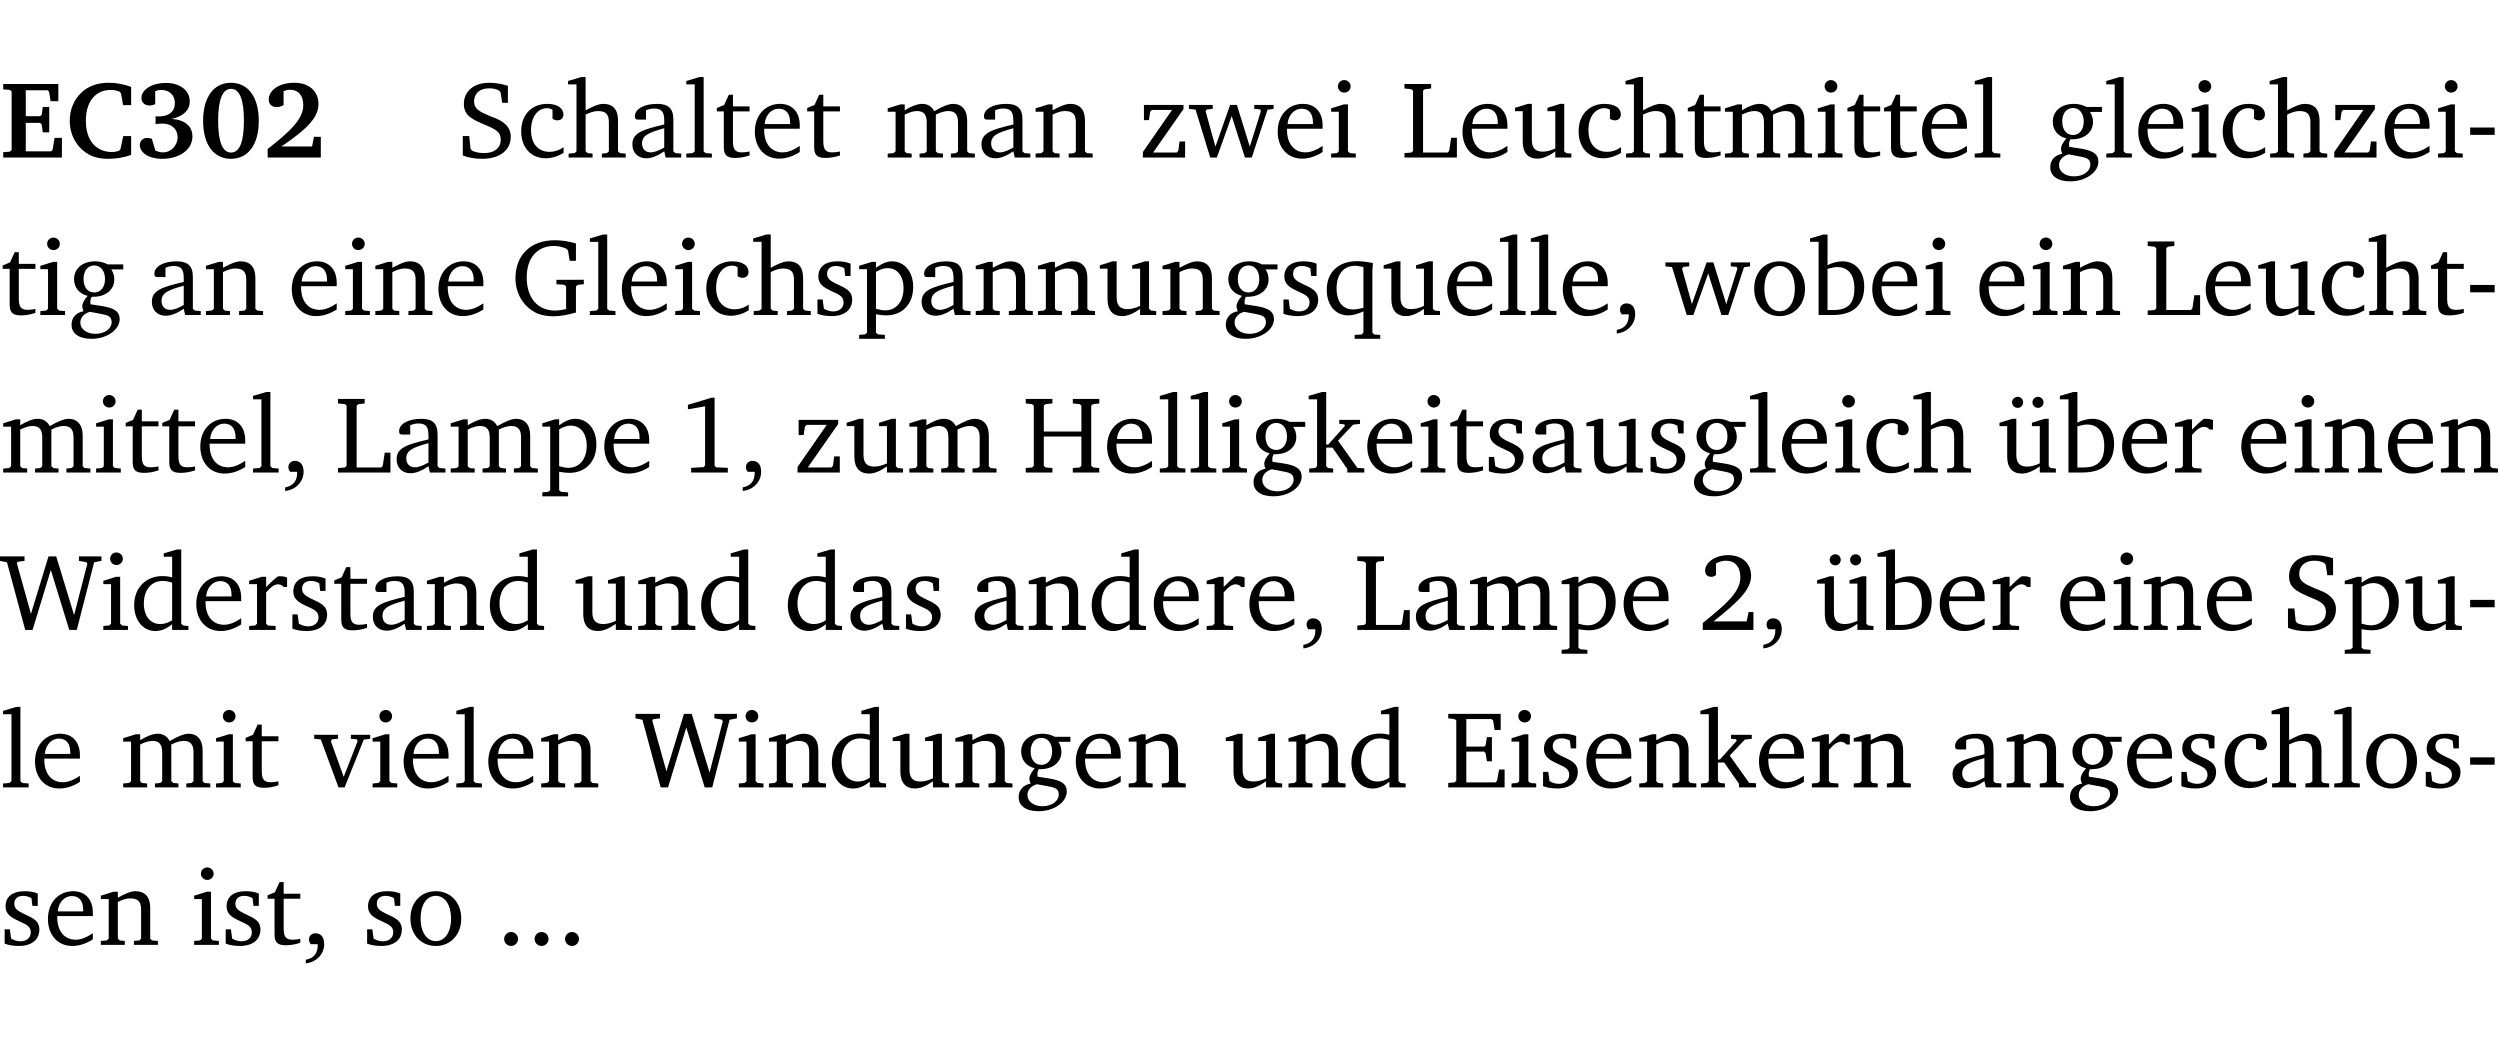 <?xml version="1.0" encoding="UTF-8" standalone="no"?>
<svg
   width="218.275pt"
   height="90.576pt"
   viewBox="0 0 218.275 90.576"
   version="1.2"
   id="svg680"
   sodipodi:docname="e7d0b1497a09.pdf"
   xmlns:inkscape="http://www.inkscape.org/namespaces/inkscape"
   xmlns:sodipodi="http://sodipodi.sourceforge.net/DTD/sodipodi-0.dtd"
   xmlns:xlink="http://www.w3.org/1999/xlink"
   xmlns="http://www.w3.org/2000/svg"
   xmlns:svg="http://www.w3.org/2000/svg">
  <sodipodi:namedview
     id="namedview682"
     pagecolor="#ffffff"
     bordercolor="#000000"
     borderopacity="0.25"
     inkscape:showpageshadow="2"
     inkscape:pageopacity="0.0"
     inkscape:pagecheckerboard="0"
     inkscape:deskcolor="#d1d1d1"
     inkscape:document-units="pt" />
  <defs
     id="defs127">
    <g
       id="g125">
      <symbol
         overflow="visible"
         id="glyph0-0">
        <path
           style="stroke:none"
           d=""
           id="path2" />
      </symbol>
      <symbol
         overflow="visible"
         id="glyph0-1">
        <path
           style="stroke:none"
           d="m 0.281,0 h 5.125 V -1.719 H 4.766 l -0.172,1.016 -0.125,0.156 H 2.25 V -3.031 H 3.5 l 0.141,0.141 0.094,0.688 h 0.562 v -2.219 h -0.562 l -0.094,0.688 L 3.5,-3.609 H 2.25 V -5.875 h 1.906 l 0.125,0.125 0.141,0.828 H 5.094 v -1.5 h -4.812 v 0.469 l 0.578,0.047 0.156,0.141 v 5.094 l -0.156,0.156 -0.578,0.047 z m 0,0"
           id="path5" />
      </symbol>
      <symbol
         overflow="visible"
         id="glyph0-2">
        <path
           style="stroke:none"
           d="M 5.75,-0.234 V -1.875 H 5.062 l -0.25,1.156 -0.141,0.141 c -0.219,0.062 -0.422,0.094 -0.578,0.094 -1.422,0 -2.297,-1.016 -2.297,-2.734 0,-1.688 0.859,-2.688 2.172,-2.688 0.25,0 0.5,0.047 0.75,0.141 l 0.141,0.156 0.188,1.031 H 5.75 v -1.594 C 5.109,-6.406 4.453,-6.531 3.797,-6.531 c -1,0 -1.812,0.297 -2.406,0.875 -0.656,0.625 -1,1.484 -1,2.453 0,1.219 0.594,2.297 1.594,2.891 0.469,0.281 1.062,0.422 1.75,0.422 C 4.438,0.109 5.109,0 5.75,-0.234 Z m 0,0"
           id="path8" />
      </symbol>
      <symbol
         overflow="visible"
         id="glyph0-3">
        <path
           style="stroke:none"
           d="m 3.188,-3.375 c 1.047,-0.234 1.578,-0.781 1.578,-1.531 0,-0.922 -0.812,-1.609 -2.078,-1.609 -1.297,0 -2.141,0.625 -2.141,1.312 0,0.391 0.281,0.656 0.703,0.656 0.188,0 0.344,-0.031 0.5,-0.125 v -1.125 C 1.938,-5.875 2.125,-5.906 2.281,-5.906 c 0.703,0 1.188,0.469 1.188,1.141 0,0.734 -0.5,1.172 -1.406,1.172 -0.078,0 -0.172,0 -0.281,-0.016 v 0.688 C 2.047,-2.953 2.25,-2.969 2.375,-2.969 c 0.812,0 1.328,0.484 1.328,1.188 0,0.734 -0.562,1.328 -1.281,1.328 -0.188,0 -0.406,-0.047 -0.656,-0.156 l -0.312,-1.031 C 1.312,-1.688 1.188,-1.719 1.078,-1.719 c -0.406,0 -0.672,0.25 -0.672,0.625 0,0.641 0.75,1.203 1.922,1.203 C 3.984,0.109 5,-0.766 5,-1.844 5,-2.719 4.359,-3.297 3.188,-3.375 Z m 0,0"
           id="path11" />
      </symbol>
      <symbol
         overflow="visible"
         id="glyph0-4">
        <path
           style="stroke:none"
           d="m 2.797,-6.531 c -1.469,0 -2.422,1.219 -2.422,3.328 0,2.109 0.953,3.312 2.422,3.312 1.484,0 2.438,-1.203 2.438,-3.312 0,-2.109 -0.953,-3.328 -2.438,-3.328 z M 2.812,-6 c 0.75,0 1.125,0.938 1.125,2.781 0,1.859 -0.375,2.781 -1.125,2.781 -0.75,0 -1.125,-0.938 -1.125,-2.797 C 1.688,-5.078 2.078,-6 2.812,-6 Z m 0,0"
           id="path14" />
      </symbol>
      <symbol
         overflow="visible"
         id="glyph0-5">
        <path
           style="stroke:none"
           d="m 1.656,-0.969 c 2.125,-1.453 3.234,-2.469 3.234,-3.703 0,-1.109 -0.812,-1.859 -2.094,-1.859 -1.375,0 -2.25,0.672 -2.25,1.469 0,0.391 0.266,0.656 0.688,0.656 0.188,0 0.391,-0.047 0.609,-0.172 v -1.219 c 0.188,-0.078 0.375,-0.125 0.547,-0.125 0.734,0 1.172,0.484 1.172,1.344 0,1.188 -1.078,2.25 -3.109,3.828 V 0 H 5.094 V -1.812 H 4.5 l -0.172,0.844 z m 0,0"
           id="path17" />
      </symbol>
      <symbol
         overflow="visible"
         id="glyph1-0">
        <path
           style="stroke:none"
           d=""
           id="path20" />
      </symbol>
      <symbol
         overflow="visible"
         id="glyph1-1">
        <path
           style="stroke:none"
           d="m 0.578,-0.188 c 0.438,0.188 1.031,0.297 1.719,0.297 1.531,0 2.469,-0.781 2.469,-1.922 0,-0.422 -0.141,-0.766 -0.422,-1.047 -0.438,-0.438 -0.953,-0.578 -1.438,-0.781 -0.875,-0.375 -1.344,-0.609 -1.344,-1.25 0,-0.703 0.5,-1.156 1.312,-1.156 0.328,0 0.609,0.062 0.859,0.188 L 3.875,-5.688 4.016,-4.781 h 0.5 V -6.266 C 3.953,-6.438 3.406,-6.531 2.891,-6.531 c -1.359,0 -2.219,0.75 -2.219,1.844 0,0.922 0.562,1.281 1.625,1.734 1.047,0.453 1.594,0.625 1.594,1.406 0,0.672 -0.516,1.156 -1.438,1.156 -0.438,0 -0.797,-0.078 -1.078,-0.219 L 1.25,-0.781 1.141,-1.875 h -0.562 z m 0,0"
           id="path23" />
      </symbol>
      <symbol
         overflow="visible"
         id="glyph1-2">
        <path
           style="stroke:none"
           d="m 4.062,-0.406 v -0.5 C 3.656,-0.625 3.266,-0.5 2.844,-0.5 c -0.984,0 -1.625,-0.688 -1.625,-1.875 0,-1.203 0.594,-1.938 1.406,-1.938 0.172,0 0.312,0.047 0.469,0.141 v 0.781 C 3.234,-3.297 3.375,-3.25 3.516,-3.25 c 0.328,0 0.531,-0.203 0.531,-0.516 C 4.047,-4.312 3.531,-4.688 2.625,-4.688 c -1.344,0 -2.266,0.953 -2.266,2.391 0,1.406 0.844,2.359 2.141,2.359 0.516,0 1.031,-0.156 1.562,-0.469 z m 0,0"
           id="path26" />
      </symbol>
      <symbol
         overflow="visible"
         id="glyph1-3">
        <path
           style="stroke:none"
           d="M 1.344,-7.031 0.188,-6.688 v 0.297 h 0.734 v 5.844 L 0.75,-0.391 0.234,-0.344 V 0 h 2.094 V -0.344 L 1.891,-0.391 1.719,-0.547 V -3.75 c 0.406,-0.203 0.766,-0.312 1.062,-0.312 0.703,0 0.969,0.281 0.969,0.984 v 2.531 l -0.172,0.156 -0.438,0.047 V 0 H 5.219 v -0.344 l -0.5,-0.047 -0.172,-0.156 v -2.688 c 0,-0.969 -0.453,-1.453 -1.281,-1.453 -0.422,0 -0.906,0.219 -1.547,0.562 v -2.906 z m 0,0"
           id="path29" />
      </symbol>
      <symbol
         overflow="visible"
         id="glyph1-4">
        <path
           style="stroke:none"
           d="M 3.188,-0.547 3.312,0 H 4.672 V -0.344 L 4.156,-0.391 3.984,-0.547 V -3.312 c 0,-0.969 -0.422,-1.375 -1.422,-1.375 -1.203,0 -1.938,0.484 -1.938,1.078 0,0.219 0.078,0.297 0.297,0.297 H 1.594 V -4.125 c 0.25,-0.109 0.484,-0.156 0.719,-0.156 0.688,0 0.875,0.328 0.875,1.078 v 0.312 C 1.281,-2.438 0.406,-2.156 0.406,-1.156 c 0,0.719 0.469,1.219 1.219,1.219 0.453,0 0.969,-0.203 1.562,-0.609 z m 0,-0.328 C 2.719,-0.609 2.328,-0.453 2.016,-0.453 1.531,-0.453 1.25,-0.766 1.25,-1.234 1.25,-1.938 1.844,-2.188 3.188,-2.562 Z m 0,0"
           id="path32" />
      </symbol>
      <symbol
         overflow="visible"
         id="glyph1-5">
        <path
           style="stroke:none"
           d="M 0.266,0 H 2.5 V -0.344 L 1.953,-0.391 1.781,-0.547 V -7.031 H 1.422 l -1.156,0.344 v 0.297 H 1 v 5.844 l -0.172,0.156 -0.562,0.047 z m 0,0"
           id="path35" />
      </symbol>
      <symbol
         overflow="visible"
         id="glyph1-6">
        <path
           style="stroke:none"
           d="m 0.844,-4.031 v 3.094 c 0,0.672 0.203,0.969 1,0.969 0.359,0 0.797,-0.062 1.25,-0.219 v -0.344 c -0.219,0.047 -0.438,0.078 -0.672,0.078 -0.656,0 -0.781,-0.328 -0.781,-1.047 V -4.031 H 3.094 v -0.438 H 1.641 V -5.484 H 1.281 L 0.875,-4.594 0.234,-4.328 v 0.297 z m 0,0"
           id="path38" />
      </symbol>
      <symbol
         overflow="visible"
         id="glyph1-7">
        <path
           style="stroke:none"
           d="m 4.281,-1.016 c -0.547,0.359 -1.016,0.562 -1.5,0.562 -0.969,0 -1.609,-0.734 -1.609,-1.953 0,-0.031 0,-0.078 0,-0.109 H 4.281 c 0,-0.109 0,-0.203 0,-0.297 0,-1.172 -0.672,-1.875 -1.719,-1.875 -1.281,0 -2.203,0.984 -2.203,2.422 0,1.406 0.859,2.359 2.125,2.359 0.609,0 1.219,-0.203 1.797,-0.578 z M 3.438,-2.922 H 1.219 c 0.062,-0.812 0.609,-1.344 1.219,-1.344 0.641,0 1,0.422 1,1.203 0,0.047 0,0.094 0,0.141 z m 0,0"
           id="path41" />
      </symbol>
      <symbol
         overflow="visible"
         id="glyph1-8">
        <path
           style="stroke:none"
           d="M 4.344,-4.047 C 4.125,-4.469 3.766,-4.688 3.297,-4.688 c -0.406,0 -0.906,0.188 -1.531,0.562 v -0.516 h -0.375 L 0.281,-4.297 V -4 h 0.688 v 3.453 L 0.797,-0.391 0.281,-0.344 V 0 H 2.375 V -0.344 L 1.922,-0.391 1.766,-0.547 V -3.75 C 2.188,-3.953 2.531,-4.062 2.844,-4.062 c 0.578,0 0.844,0.312 0.844,0.984 v 2.531 L 3.531,-0.391 3.062,-0.344 V 0 H 5.109 V -0.344 L 4.656,-0.391 4.484,-0.547 V -3.75 c 0.406,-0.203 0.781,-0.312 1.078,-0.312 0.594,0 0.859,0.312 0.859,0.984 v 2.531 L 6.25,-0.391 5.797,-0.344 V 0 h 2.094 V -0.344 L 7.375,-0.391 7.219,-0.547 v -2.688 c 0,-0.953 -0.484,-1.453 -1.234,-1.453 -0.375,0 -0.922,0.219 -1.641,0.641 z m 0,0"
           id="path44" />
      </symbol>
      <symbol
         overflow="visible"
         id="glyph1-9">
        <path
           style="stroke:none"
           d="M 0.281,0 H 2.375 V -0.344 L 1.922,-0.391 1.766,-0.547 V -3.75 c 0.406,-0.203 0.766,-0.312 1.062,-0.312 0.703,0 0.969,0.281 0.969,0.984 v 2.531 l -0.156,0.156 -0.469,0.047 V 0 h 2.094 V -0.344 L 4.75,-0.391 4.594,-0.547 v -2.688 c 0,-0.969 -0.469,-1.453 -1.297,-1.453 -0.406,0 -0.891,0.219 -1.531,0.562 v -0.516 h -0.375 L 0.281,-4.297 V -4 h 0.688 v 3.453 L 0.797,-0.391 0.281,-0.344 Z m 0,0"
           id="path47" />
      </symbol>
      <symbol
         overflow="visible"
         id="glyph1-10">
        <path
           style="stroke:none"
           d="M 0.438,0 H 4.125 V -1.406 H 3.641 L 3.531,-0.594 3.391,-0.438 h -2.062 l 2.656,-3.797 V -4.594 H 0.531 v 1.328 h 0.438 L 1.078,-4 1.219,-4.156 H 2.984 L 0.438,-0.484 Z m 0,0"
           id="path50" />
      </symbol>
      <symbol
         overflow="visible"
         id="glyph1-11">
        <path
           style="stroke:none"
           d="M -0.016,-4.594 V -4.25 L 0.562,-4.188 1.844,0 H 2.422 L 3.719,-3.625 4.875,0 H 5.469 L 6.844,-4.172 7.375,-4.25 V -4.594 H 5.688 V -4.25 l 0.516,0.047 0.062,0.156 -0.969,3.094 -1.125,-3.641 H 3.578 L 2.297,-0.953 1.438,-4.047 1.547,-4.203 2.062,-4.25 v -0.344 z m 0,0"
           id="path53" />
      </symbol>
      <symbol
         overflow="visible"
         id="glyph1-12">
        <path
           style="stroke:none"
           d="m 1.469,-6.766 c -0.297,0 -0.547,0.234 -0.547,0.547 0,0.312 0.25,0.547 0.547,0.547 0.312,0 0.562,-0.234 0.562,-0.547 0,-0.297 -0.25,-0.547 -0.562,-0.547 z m -0.031,2.125 -1.109,0.344 V -4 H 1 v 3.453 L 0.844,-0.391 0.328,-0.344 V 0 h 2.156 V -0.344 L 1.969,-0.391 1.797,-0.547 v -4.094 z m 0,0"
           id="path56" />
      </symbol>
      <symbol
         overflow="visible"
         id="glyph1-13">
        <path
           style="stroke:none"
           d="M 0.266,0 H 4.844 v -1.734 h -0.5 l -0.172,1.141 -0.125,0.156 h -2.156 v -5.406 l 0.156,-0.125 0.547,-0.062 V -6.422 H 0.266 v 0.391 l 0.594,0.062 0.156,0.125 v 5.266 l -0.156,0.141 -0.594,0.047 z m 0,0"
           id="path59" />
      </symbol>
      <symbol
         overflow="visible"
         id="glyph1-14">
        <path
           style="stroke:none"
           d="M 1.359,-4.688 0.25,-4.344 v 0.297 H 0.922 V -1.375 c 0,0.969 0.469,1.469 1.281,1.469 0.469,0 0.984,-0.219 1.562,-0.625 V 0 h 1.406 V -0.344 L 4.719,-0.391 4.547,-0.547 V -4.688 H 4.188 l -1.109,0.344 v 0.297 h 0.688 v 3.25 C 3.359,-0.609 3,-0.516 2.656,-0.516 c -0.641,0 -0.938,-0.328 -0.938,-1.016 V -4.688 Z m 0,0"
           id="path62" />
      </symbol>
      <symbol
         overflow="visible"
         id="glyph1-15">
        <path
           style="stroke:none"
           d="M 3.531,-4.422 C 3.172,-4.609 2.812,-4.688 2.453,-4.688 c -1.141,0 -1.859,0.641 -1.859,1.562 0,0.719 0.453,1.281 1.188,1.453 -0.312,0.359 -0.469,0.656 -0.469,0.906 0,0.156 0.047,0.297 0.109,0.438 C 0.766,-0.219 0.375,0.234 0.375,0.844 0.375,1.609 1.016,2.078 2.109,2.078 2.844,2.078 3.5,1.859 4,1.453 4.375,1.141 4.578,0.734 4.578,0.375 c 0,-0.703 -0.5,-1 -1.625,-1.172 L 2.031,-0.938 c 0,-0.109 -0.016,-0.188 -0.016,-0.234 0,-0.141 0.047,-0.297 0.109,-0.422 0.062,0 0.109,0 0.156,0 1.109,0 1.828,-0.641 1.828,-1.5 0,-0.328 -0.078,-0.609 -0.266,-0.891 h 1.047 v -0.438 z m -1.172,0.094 c 0.547,0 0.938,0.453 0.938,1.188 0,0.719 -0.391,1.172 -0.938,1.172 -0.562,0 -0.938,-0.453 -0.938,-1.172 0,-0.734 0.375,-1.188 0.938,-1.188 z M 1.969,-0.281 2.891,-0.109 C 3.562,0.016 3.875,0.109 3.875,0.625 c 0,0.547 -0.578,1.016 -1.422,1.016 -0.797,0 -1.312,-0.438 -1.312,-0.984 0,-0.422 0.297,-0.781 0.828,-0.938 z m 0,0"
           id="path65" />
      </symbol>
      <symbol
         overflow="visible"
         id="glyph1-16">
        <path
           style="stroke:none"
           d="m 0.453,-2.625 v 0.641 H 2.594 V -2.625 Z m 0,0"
           id="path68" />
      </symbol>
      <symbol
         overflow="visible"
         id="glyph1-17">
        <path
           style="stroke:none"
           d="M 3.984,-3.078 V -2.688 l 0.688,0.047 L 4.828,-2.5 v 1.984 c -0.375,0.078 -0.703,0.125 -0.969,0.125 -1.5,0 -2.469,-1.078 -2.469,-2.891 0,-1.719 0.922,-2.75 2.391,-2.75 0.375,0 0.734,0.094 1.094,0.25 L 5,-5.609 l 0.141,0.875 H 5.688 V -6.25 C 5.047,-6.438 4.422,-6.531 3.844,-6.531 c -2.109,0 -3.438,1.297 -3.438,3.312 0,1.266 0.625,2.375 1.656,2.953 0.438,0.25 1,0.375 1.641,0.375 C 4.281,0.109 4.938,0 5.688,-0.219 V -2.5 L 5.859,-2.641 6.375,-2.688 v -0.391 z m 0,0"
           id="path71" />
      </symbol>
      <symbol
         overflow="visible"
         id="glyph1-18">
        <path
           style="stroke:none"
           d="M 3.297,-4.484 C 2.969,-4.625 2.594,-4.688 2.172,-4.688 c -1.094,0 -1.688,0.484 -1.688,1.328 0,0.641 0.422,0.953 1.234,1.312 0.625,0.281 0.969,0.453 0.969,0.953 0,0.453 -0.344,0.781 -0.906,0.781 -0.266,0 -0.531,-0.078 -0.812,-0.234 l -0.109,-0.812 H 0.406 v 1.25 c 0.328,0.125 0.75,0.203 1.234,0.203 1.125,0 1.797,-0.547 1.797,-1.438 0,-0.359 -0.141,-0.641 -0.375,-0.828 -0.312,-0.25 -0.672,-0.391 -1,-0.547 C 1.516,-2.984 1.25,-3.188 1.25,-3.594 c 0,-0.438 0.281,-0.688 0.781,-0.688 0.234,0 0.469,0.062 0.719,0.203 l 0.078,0.672 h 0.469 z m 0,0"
           id="path74" />
      </symbol>
      <symbol
         overflow="visible"
         id="glyph1-19">
        <path
           style="stroke:none"
           d="m 0.219,2.078 h 2.25 V 1.734 L 1.859,1.688 1.688,1.547 V -0.062 C 2.047,0 2.344,0.031 2.578,0.031 4,0.031 4.938,-0.953 4.938,-2.453 4.938,-3.797 4.156,-4.688 3.094,-4.688 2.656,-4.688 2.203,-4.5 1.688,-4.125 V -4.641 H 1.328 L 0.219,-4.297 V -4 h 0.688 V 1.547 L 0.734,1.688 0.219,1.734 Z m 1.469,-2.625 v -3.219 c 0.375,-0.219 0.688,-0.328 1.016,-0.328 0.828,0 1.391,0.656 1.391,1.766 0,1.172 -0.656,1.922 -1.594,1.922 -0.219,0 -0.484,-0.047 -0.812,-0.141 z m 0,0"
           id="path77" />
      </symbol>
      <symbol
         overflow="visible"
         id="glyph1-20">
        <path
           style="stroke:none"
           d="m 4.391,-4.547 c -0.516,-0.094 -0.969,-0.156 -1.375,-0.156 -1.641,0 -2.656,0.969 -2.656,2.5 0,1.359 0.766,2.234 1.875,2.234 0.406,0 0.828,-0.125 1.328,-0.344 v 1.859 l -0.172,0.156 -0.594,0.031 v 0.344 H 5.031 V 1.734 L 4.516,1.703 4.344,1.547 V -3.844 c 0,-0.094 0.031,-0.328 0.047,-0.703 z M 3.562,-4.188 v 3.562 c -0.391,0.094 -0.672,0.141 -0.891,0.141 -0.906,0 -1.453,-0.656 -1.453,-1.844 0,-1.234 0.625,-1.969 1.609,-1.969 0.203,0 0.438,0.047 0.734,0.109 z m 0,0"
           id="path80" />
      </symbol>
      <symbol
         overflow="visible"
         id="glyph1-21">
        <path
           style="stroke:none"
           d="m 0.375,1.609 c 0.969,-0.094 1.609,-0.844 1.609,-1.672 0,-0.609 -0.281,-0.953 -0.766,-0.953 -0.312,0 -0.562,0.219 -0.562,0.531 0,0.172 0.047,0.297 0.156,0.422 h 0.609 c 0,0.031 0,0.078 0,0.094 0,0.703 -0.344,1.141 -1.047,1.266 z m 0,0"
           id="path83" />
      </symbol>
      <symbol
         overflow="visible"
         id="glyph1-22">
        <path
           style="stroke:none"
           d="m 2.578,-4.688 c -1.297,0 -2.219,0.953 -2.219,2.391 0,1.406 0.938,2.391 2.219,2.391 1.281,0 2.219,-0.984 2.219,-2.391 0,-1.422 -0.938,-2.391 -2.219,-2.391 z m 0,0.406 c 0.766,0 1.328,0.75 1.328,1.984 0,1.234 -0.562,1.969 -1.328,1.969 -0.766,0 -1.328,-0.75 -1.328,-1.969 0,-1.25 0.547,-1.984 1.328,-1.984 z m 0,0"
           id="path86" />
      </symbol>
      <symbol
         overflow="visible"
         id="glyph1-23">
        <path
           style="stroke:none"
           d="M 1.25,-7.031 0.078,-6.688 v 0.297 h 0.75 V 0 h 1.219 C 3.875,0 4.812,-0.875 4.812,-2.516 4.812,-3.812 4.047,-4.688 2.922,-4.688 c -0.422,0 -0.844,0.109 -1.312,0.328 V -7.031 Z M 1.609,-0.438 V -4.031 C 1.938,-4.125 2.219,-4.188 2.453,-4.188 c 0.953,0 1.5,0.656 1.5,1.859 0,1.312 -0.562,1.891 -1.812,1.891 -0.047,0 -0.234,0 -0.531,0 z m 0,0"
           id="path89" />
      </symbol>
      <symbol
         overflow="visible"
         id="glyph1-24">
        <path
           style="stroke:none"
           d="m 2.969,-6.531 -2.062,0.625 v 0.391 l 1.5,-0.266 V -0.625 l -0.125,0.156 -1.094,0.062 V 0 h 3.203 v -0.406 l -1.031,-0.047 -0.125,-0.141 v -5.938 z m 0,0"
           id="path92" />
      </symbol>
      <symbol
         overflow="visible"
         id="glyph1-25">
        <path
           style="stroke:none"
           d="m 0.312,-6.422 v 0.391 l 0.547,0.062 0.156,0.125 v 5.266 L 0.859,-0.438 0.312,-0.391 V 0 H 2.641 V -0.391 L 2.047,-0.438 1.891,-0.578 v -2.562 h 3.281 v 2.562 L 5.016,-0.438 4.422,-0.391 V 0 h 2.312 V -0.391 L 6.203,-0.438 6.031,-0.578 V -5.844 l 0.172,-0.125 0.531,-0.062 v -0.391 h -2.312 v 0.391 l 0.594,0.062 0.156,0.125 v 2.266 H 1.891 V -5.844 l 0.156,-0.125 0.594,-0.062 v -0.391 z m 0,0"
           id="path95" />
      </symbol>
      <symbol
         overflow="visible"
         id="glyph1-26">
        <path
           style="stroke:none"
           d="m 0.234,0 h 2.094 v -0.344 l -0.438,-0.047 -0.172,-0.156 v -1.625 H 2.266 L 3.562,-0.312 V 0 H 5.047 V -0.359 L 4.438,-0.406 2.75,-2.781 4.062,-4.172 4.672,-4.25 v -0.344 h -1.812 V -4.25 l 0.438,0.047 0.062,0.125 -1.469,1.641 H 1.719 v -4.594 h -0.375 L 0.188,-6.688 v 0.297 h 0.734 v 5.844 L 0.75,-0.391 0.234,-0.344 Z m 0,0"
           id="path98" />
      </symbol>
      <symbol
         overflow="visible"
         id="glyph1-27">
        <path
           style="stroke:none"
           d="M 1.359,-4.688 0.25,-4.344 v 0.297 H 0.922 V -1.375 c 0,0.969 0.469,1.469 1.281,1.469 0.469,0 0.984,-0.219 1.562,-0.625 V 0 h 1.406 V -0.344 L 4.719,-0.391 4.547,-0.547 V -4.688 H 4.188 l -1.109,0.344 v 0.297 h 0.688 v 3.25 C 3.359,-0.609 3,-0.516 2.656,-0.516 c -0.641,0 -0.938,-0.328 -0.938,-1.016 V -4.688 Z M 1.844,-6.609 c -0.281,0 -0.5,0.219 -0.5,0.484 0,0.266 0.219,0.484 0.5,0.484 0.266,0 0.469,-0.219 0.469,-0.484 0,-0.266 -0.203,-0.484 -0.469,-0.484 z m 1.766,0 c -0.266,0 -0.484,0.219 -0.484,0.484 0,0.266 0.219,0.484 0.484,0.484 0.266,0 0.484,-0.219 0.484,-0.484 0,-0.266 -0.219,-0.484 -0.484,-0.484 z m 0,0"
           id="path101" />
      </symbol>
      <symbol
         overflow="visible"
         id="glyph1-28">
        <path
           style="stroke:none"
           d="m 0.281,0 h 2.312 V -0.344 L 1.922,-0.391 1.766,-0.547 V -3.281 c 0.391,-0.453 0.719,-0.703 1.031,-0.703 0.203,0 0.375,0.078 0.5,0.234 H 3.594 V -4.578 C 3.391,-4.656 3.219,-4.688 3.016,-4.688 c -0.078,0 -0.156,0 -0.234,0.016 C 2.438,-4.406 2.094,-4.094 1.766,-3.75 v -0.891 h -0.375 L 0.281,-4.297 V -4 h 0.688 v 3.453 L 0.797,-0.391 0.281,-0.344 Z m 0,0"
           id="path104" />
      </symbol>
      <symbol
         overflow="visible"
         id="glyph1-29">
        <path
           style="stroke:none"
           d="M 2.203,0 H 2.844 L 4.438,-5.234 6.047,0 h 0.656 l 1.516,-5.906 0.641,-0.125 v -0.391 h -1.969 v 0.391 l 0.641,0.109 0.094,0.141 -1.156,4.484 -1.562,-5.125 H 4.234 l -1.531,5.016 -1.234,-4.422 0.078,-0.125 0.594,-0.078 V -6.422 H 0 v 0.391 l 0.609,0.125 z m 0,0"
           id="path107" />
      </symbol>
      <symbol
         overflow="visible"
         id="glyph1-30">
        <path
           style="stroke:none"
           d="M 3.656,-6.391 V -4.594 C 3.359,-4.672 3.078,-4.703 2.812,-4.703 c -1.453,0 -2.469,1.016 -2.469,2.547 0,1.344 0.797,2.25 1.844,2.25 0.531,0 0.984,-0.203 1.469,-0.594 V 0 H 5.078 V -0.344 L 4.625,-0.391 4.453,-0.547 V -7.031 H 4.094 L 2.922,-6.688 v 0.297 z m 0,5.547 C 3.312,-0.625 2.969,-0.516 2.625,-0.516 c -0.859,0 -1.438,-0.672 -1.438,-1.797 0,-1.203 0.672,-1.969 1.641,-1.969 0.219,0 0.516,0.047 0.828,0.156 z m 0,0"
           id="path110" />
      </symbol>
      <symbol
         overflow="visible"
         id="glyph1-31">
        <path
           style="stroke:none"
           d="m 1.344,-0.75 c 2.125,-1.688 3.281,-2.766 3.281,-3.969 0,-1.078 -0.766,-1.812 -2,-1.812 -1.188,0 -2.016,0.672 -2.016,1.344 0,0.328 0.188,0.547 0.531,0.547 0.156,0 0.297,-0.047 0.422,-0.156 V -5.812 c 0.297,-0.156 0.562,-0.234 0.859,-0.234 0.797,0 1.266,0.531 1.266,1.453 0,1.25 -1.188,2.297 -3.281,3.984 V 0 H 4.828 V -1.562 H 4.406 L 4.234,-0.75 Z m 0,0"
           id="path113" />
      </symbol>
      <symbol
         overflow="visible"
         id="glyph1-32">
        <path
           style="stroke:none"
           d="M -0.047,-4.594 V -4.25 L 0.531,-4.188 2.078,0 h 0.531 L 4.281,-4.172 4.844,-4.25 V -4.594 H 3.156 V -4.25 l 0.516,0.047 0.078,0.156 -1.219,3.125 -1.125,-3.125 0.109,-0.156 L 2.031,-4.25 v -0.344 z m 0,0"
           id="path116" />
      </symbol>
      <symbol
         overflow="visible"
         id="glyph1-33">
        <path
           style="stroke:none"
           d="M 0.312,0 H 5.234 V -1.562 H 4.75 l -0.172,0.969 -0.125,0.156 h -2.562 V -3.125 h 1.562 l 0.125,0.156 0.109,0.688 H 4.125 V -4.391 H 3.688 l -0.109,0.703 -0.125,0.125 h -1.562 V -5.969 H 4.094 l 0.141,0.141 0.125,0.812 h 0.531 v -1.406 H 0.312 v 0.391 l 0.547,0.062 0.156,0.125 v 5.266 L 0.859,-0.438 0.312,-0.391 Z m 0,0"
           id="path119" />
      </symbol>
      <symbol
         overflow="visible"
         id="glyph1-34">
        <path
           style="stroke:none"
           d="M 1.328,-1.125 C 1,-1.125 0.719,-0.859 0.719,-0.516 0.719,-0.172 1,0.094 1.328,0.094 1.656,0.094 1.938,-0.188 1.938,-0.516 1.938,-0.859 1.656,-1.125 1.328,-1.125 Z m 0,0"
           id="path122" />
      </symbol>
    </g>
  </defs>
  <g
     id="surface1"
     transform="translate(-46.772,-104.995)">
    <path
       style="fill:none;stroke:#000000;stroke-width:0.01;stroke-linecap:butt;stroke-linejoin:miter;stroke-miterlimit:10;stroke-opacity:0.01"
       d="M 3.4375e-4,-0.001 H 218.27"
       transform="matrix(1,0,0,-1,46.777,104.999)"
       id="path129" />
    <g
       style="fill:#000000;fill-opacity:1"
       id="g141">
      <use
         xlink:href="#glyph0-1"
         x="46.772"
         y="118.752"
         id="use131" />
      <use
         xlink:href="#glyph0-2"
         x="52.472"
         y="118.752"
         id="use133" />
      <use
         xlink:href="#glyph0-3"
         x="58.574"
         y="118.752"
         id="use135" />
      <use
         xlink:href="#glyph0-4"
         x="64.131"
         y="118.752"
         id="use137" />
      <use
         xlink:href="#glyph0-5"
         x="69.688"
         y="118.752"
         id="use139" />
    </g>
    <g
       style="fill:#000000;fill-opacity:1"
       id="g159">
      <use
         xlink:href="#glyph1-1"
         x="86.6"
         y="118.752"
         id="use143" />
      <use
         xlink:href="#glyph1-2"
         x="91.918"
         y="118.752"
         id="use145" />
      <use
         xlink:href="#glyph1-3"
         x="96.183"
         y="118.752"
         id="use147" />
      <use
         xlink:href="#glyph1-4"
         x="101.578"
         y="118.752"
         id="use149" />
      <use
         xlink:href="#glyph1-5"
         x="106.427"
         y="118.752"
         id="use151" />
      <use
         xlink:href="#glyph1-6"
         x="109.124"
         y="118.752"
         id="use153" />
      <use
         xlink:href="#glyph1-7"
         x="112.318"
         y="118.752"
         id="use155" />
      <use
         xlink:href="#glyph1-6"
         x="117.014"
         y="118.752"
         id="use157" />
    </g>
    <g
       style="fill:#000000;fill-opacity:1"
       id="g167">
      <use
         xlink:href="#glyph1-8"
         x="123.996"
         y="118.752"
         id="use161" />
      <use
         xlink:href="#glyph1-4"
         x="132.059"
         y="118.752"
         id="use163" />
      <use
         xlink:href="#glyph1-9"
         x="136.908"
         y="118.752"
         id="use165" />
    </g>
    <g
       style="fill:#000000;fill-opacity:1"
       id="g177">
      <use
         xlink:href="#glyph1-10"
         x="146.118"
         y="118.752"
         id="use169" />
      <use
         xlink:href="#glyph1-11"
         x="150.594"
         y="118.752"
         id="use171" />
      <use
         xlink:href="#glyph1-7"
         x="157.968"
         y="118.752"
         id="use173" />
      <use
         xlink:href="#glyph1-12"
         x="162.664"
         y="118.752"
         id="use175" />
    </g>
    <g
       style="fill:#000000;fill-opacity:1"
       id="g203">
      <use
         xlink:href="#glyph1-13"
         x="169.129"
         y="118.752"
         id="use179" />
      <use
         xlink:href="#glyph1-7"
         x="174.103"
         y="118.752"
         id="use181" />
      <use
         xlink:href="#glyph1-14"
         x="178.799"
         y="118.752"
         id="use183" />
      <use
         xlink:href="#glyph1-2"
         x="184.241"
         y="118.752"
         id="use185" />
      <use
         xlink:href="#glyph1-3"
         x="188.507"
         y="118.752"
         id="use187" />
      <use
         xlink:href="#glyph1-6"
         x="193.901"
         y="118.752"
         id="use189" />
      <use
         xlink:href="#glyph1-8"
         x="197.095"
         y="118.752"
         id="use191" />
      <use
         xlink:href="#glyph1-12"
         x="205.158"
         y="118.752"
         id="use193" />
      <use
         xlink:href="#glyph1-6"
         x="207.836"
         y="118.752"
         id="use195" />
      <use
         xlink:href="#glyph1-6"
         x="211.03"
         y="118.752"
         id="use197" />
      <use
         xlink:href="#glyph1-7"
         x="214.225"
         y="118.752"
         id="use199" />
      <use
         xlink:href="#glyph1-5"
         x="218.921"
         y="118.752"
         id="use201" />
    </g>
    <g
       style="fill:#000000;fill-opacity:1"
       id="g225">
      <use
         xlink:href="#glyph1-15"
         x="225.405"
         y="118.752"
         id="use205" />
      <use
         xlink:href="#glyph1-5"
         x="230.407"
         y="118.752"
         id="use207" />
      <use
         xlink:href="#glyph1-7"
         x="233.104"
         y="118.752"
         id="use209" />
      <use
         xlink:href="#glyph1-12"
         x="237.8"
         y="118.752"
         id="use211" />
      <use
         xlink:href="#glyph1-2"
         x="240.478"
         y="118.752"
         id="use213" />
      <use
         xlink:href="#glyph1-3"
         x="244.744"
         y="118.752"
         id="use215" />
      <use
         xlink:href="#glyph1-10"
         x="250.138"
         y="118.752"
         id="use217" />
      <use
         xlink:href="#glyph1-7"
         x="254.614"
         y="118.752"
         id="use219" />
      <use
         xlink:href="#glyph1-12"
         x="259.31"
         y="118.752"
         id="use221" />
      <use
         xlink:href="#glyph1-16"
         x="261.988"
         y="118.752"
         id="use223" />
    </g>
    <g
       style="fill:#000000;fill-opacity:1"
       id="g233">
      <use
         xlink:href="#glyph1-6"
         x="46.772"
         y="132.5"
         id="use227" />
      <use
         xlink:href="#glyph1-12"
         x="49.966"
         y="132.5"
         id="use229" />
      <use
         xlink:href="#glyph1-15"
         x="52.644"
         y="132.5"
         id="use231" />
    </g>
    <g
       style="fill:#000000;fill-opacity:1"
       id="g239">
      <use
         xlink:href="#glyph1-4"
         x="59.626"
         y="132.5"
         id="use235" />
      <use
         xlink:href="#glyph1-9"
         x="64.475"
         y="132.5"
         id="use237" />
    </g>
    <g
       style="fill:#000000;fill-opacity:1"
       id="g249">
      <use
         xlink:href="#glyph1-7"
         x="71.888"
         y="132.5"
         id="use241" />
      <use
         xlink:href="#glyph1-12"
         x="76.584"
         y="132.5"
         id="use243" />
      <use
         xlink:href="#glyph1-9"
         x="79.262"
         y="132.5"
         id="use245" />
      <use
         xlink:href="#glyph1-7"
         x="84.694"
         y="132.5"
         id="use247" />
    </g>
    <g
       style="fill:#000000;fill-opacity:1"
       id="g295">
      <use
         xlink:href="#glyph1-17"
         x="91.37"
         y="132.5"
         id="use251" />
      <use
         xlink:href="#glyph1-5"
         x="98.007"
         y="132.5"
         id="use253" />
      <use
         xlink:href="#glyph1-7"
         x="100.705"
         y="132.5"
         id="use255" />
      <use
         xlink:href="#glyph1-12"
         x="105.401"
         y="132.5"
         id="use257" />
      <use
         xlink:href="#glyph1-2"
         x="108.079"
         y="132.5"
         id="use259" />
      <use
         xlink:href="#glyph1-3"
         x="112.344"
         y="132.5"
         id="use261" />
      <use
         xlink:href="#glyph1-18"
         x="117.738"
         y="132.5"
         id="use263" />
      <use
         xlink:href="#glyph1-19"
         x="121.564"
         y="132.5"
         id="use265" />
      <use
         xlink:href="#glyph1-4"
         x="126.834"
         y="132.5"
         id="use267" />
      <use
         xlink:href="#glyph1-9"
         x="131.683"
         y="132.5"
         id="use269" />
      <use
         xlink:href="#glyph1-9"
         x="137.115"
         y="132.5"
         id="use271" />
      <use
         xlink:href="#glyph1-14"
         x="142.548"
         y="132.5"
         id="use273" />
      <use
         xlink:href="#glyph1-9"
         x="147.99"
         y="132.5"
         id="use275" />
      <use
         xlink:href="#glyph1-15"
         x="153.422"
         y="132.5"
         id="use277" />
      <use
         xlink:href="#glyph1-18"
         x="158.424"
         y="132.5"
         id="use279" />
      <use
         xlink:href="#glyph1-20"
         x="162.25"
         y="132.5"
         id="use281" />
      <use
         xlink:href="#glyph1-14"
         x="167.329"
         y="132.5"
         id="use283" />
      <use
         xlink:href="#glyph1-7"
         x="172.771"
         y="132.5"
         id="use285" />
      <use
         xlink:href="#glyph1-5"
         x="177.467"
         y="132.5"
         id="use287" />
      <use
         xlink:href="#glyph1-5"
         x="180.164"
         y="132.5"
         id="use289" />
      <use
         xlink:href="#glyph1-7"
         x="182.861"
         y="132.5"
         id="use291" />
      <use
         xlink:href="#glyph1-21"
         x="187.557"
         y="132.5"
         id="use293" />
    </g>
    <g
       style="fill:#000000;fill-opacity:1"
       id="g307">
      <use
         xlink:href="#glyph1-11"
         x="192.196"
         y="132.5"
         id="use297" />
      <use
         xlink:href="#glyph1-22"
         x="199.57"
         y="132.5"
         id="use299" />
      <use
         xlink:href="#glyph1-23"
         x="204.725"
         y="132.5"
         id="use301" />
      <use
         xlink:href="#glyph1-7"
         x="209.88"
         y="132.5"
         id="use303" />
      <use
         xlink:href="#glyph1-12"
         x="214.576"
         y="132.5"
         id="use305" />
    </g>
    <g
       style="fill:#000000;fill-opacity:1"
       id="g315">
      <use
         xlink:href="#glyph1-7"
         x="219.234"
         y="132.5"
         id="use309" />
      <use
         xlink:href="#glyph1-12"
         x="223.93"
         y="132.5"
         id="use311" />
      <use
         xlink:href="#glyph1-9"
         x="226.608"
         y="132.5"
         id="use313" />
    </g>
    <g
       style="fill:#000000;fill-opacity:1"
       id="g331">
      <use
         xlink:href="#glyph1-13"
         x="234.02"
         y="132.5"
         id="use317" />
      <use
         xlink:href="#glyph1-7"
         x="238.993"
         y="132.5"
         id="use319" />
      <use
         xlink:href="#glyph1-14"
         x="243.689"
         y="132.5"
         id="use321" />
      <use
         xlink:href="#glyph1-2"
         x="249.131"
         y="132.5"
         id="use323" />
      <use
         xlink:href="#glyph1-3"
         x="253.397"
         y="132.5"
         id="use325" />
      <use
         xlink:href="#glyph1-6"
         x="258.791"
         y="132.5"
         id="use327" />
      <use
         xlink:href="#glyph1-16"
         x="261.986"
         y="132.5"
         id="use329" />
    </g>
    <g
       style="fill:#000000;fill-opacity:1"
       id="g347">
      <use
         xlink:href="#glyph1-8"
         x="46.772"
         y="146.249"
         id="use333" />
      <use
         xlink:href="#glyph1-12"
         x="54.835"
         y="146.249"
         id="use335" />
      <use
         xlink:href="#glyph1-6"
         x="57.513"
         y="146.249"
         id="use337" />
      <use
         xlink:href="#glyph1-6"
         x="60.707"
         y="146.249"
         id="use339" />
      <use
         xlink:href="#glyph1-7"
         x="63.901"
         y="146.249"
         id="use341" />
      <use
         xlink:href="#glyph1-5"
         x="68.598"
         y="146.249"
         id="use343" />
      <use
         xlink:href="#glyph1-21"
         x="71.295"
         y="146.249"
         id="use345" />
    </g>
    <g
       style="fill:#000000;fill-opacity:1"
       id="g359">
      <use
         xlink:href="#glyph1-13"
         x="76.019"
         y="146.249"
         id="use349" />
      <use
         xlink:href="#glyph1-4"
         x="80.993"
         y="146.249"
         id="use351" />
      <use
         xlink:href="#glyph1-8"
         x="85.842"
         y="146.249"
         id="use353" />
      <use
         xlink:href="#glyph1-19"
         x="93.904"
         y="146.249"
         id="use355" />
      <use
         xlink:href="#glyph1-7"
         x="99.174"
         y="146.249"
         id="use357" />
    </g>
    <g
       style="fill:#000000;fill-opacity:1"
       id="g365">
      <use
         xlink:href="#glyph1-24"
         x="105.927"
         y="146.249"
         id="use361" />
      <use
         xlink:href="#glyph1-21"
         x="111.244"
         y="146.249"
         id="use363" />
    </g>
    <g
       style="fill:#000000;fill-opacity:1"
       id="g373">
      <use
         xlink:href="#glyph1-10"
         x="115.969"
         y="146.249"
         id="use367" />
      <use
         xlink:href="#glyph1-14"
         x="120.445"
         y="146.249"
         id="use369" />
      <use
         xlink:href="#glyph1-8"
         x="125.887"
         y="146.249"
         id="use371" />
    </g>
    <g
       style="fill:#000000;fill-opacity:1"
       id="g415">
      <use
         xlink:href="#glyph1-25"
         x="136.016"
         y="146.249"
         id="use375" />
      <use
         xlink:href="#glyph1-7"
         x="143.074"
         y="146.249"
         id="use377" />
      <use
         xlink:href="#glyph1-5"
         x="147.77"
         y="146.249"
         id="use379" />
      <use
         xlink:href="#glyph1-5"
         x="150.467"
         y="146.249"
         id="use381" />
      <use
         xlink:href="#glyph1-12"
         x="153.164"
         y="146.249"
         id="use383" />
      <use
         xlink:href="#glyph1-15"
         x="155.842"
         y="146.249"
         id="use385" />
      <use
         xlink:href="#glyph1-26"
         x="160.844"
         y="146.249"
         id="use387" />
      <use
         xlink:href="#glyph1-7"
         x="165.789"
         y="146.249"
         id="use389" />
      <use
         xlink:href="#glyph1-12"
         x="170.485"
         y="146.249"
         id="use391" />
      <use
         xlink:href="#glyph1-6"
         x="173.163"
         y="146.249"
         id="use393" />
      <use
         xlink:href="#glyph1-18"
         x="176.357"
         y="146.249"
         id="use395" />
      <use
         xlink:href="#glyph1-4"
         x="180.183"
         y="146.249"
         id="use397" />
      <use
         xlink:href="#glyph1-14"
         x="185.032"
         y="146.249"
         id="use399" />
      <use
         xlink:href="#glyph1-18"
         x="190.474"
         y="146.249"
         id="use401" />
      <use
         xlink:href="#glyph1-15"
         x="194.3"
         y="146.249"
         id="use403" />
      <use
         xlink:href="#glyph1-5"
         x="199.302"
         y="146.249"
         id="use405" />
      <use
         xlink:href="#glyph1-7"
         x="201.999"
         y="146.249"
         id="use407" />
      <use
         xlink:href="#glyph1-12"
         x="206.695"
         y="146.249"
         id="use409" />
      <use
         xlink:href="#glyph1-2"
         x="209.373"
         y="146.249"
         id="use411" />
      <use
         xlink:href="#glyph1-3"
         x="213.639"
         y="146.249"
         id="use413" />
    </g>
    <g
       style="fill:#000000;fill-opacity:1"
       id="g425">
      <use
         xlink:href="#glyph1-27"
         x="221.099"
         y="146.249"
         id="use417" />
      <use
         xlink:href="#glyph1-23"
         x="226.541"
         y="146.249"
         id="use419" />
      <use
         xlink:href="#glyph1-7"
         x="231.696"
         y="146.249"
         id="use421" />
      <use
         xlink:href="#glyph1-28"
         x="236.392"
         y="146.249"
         id="use423" />
    </g>
    <g
       style="fill:#000000;fill-opacity:1"
       id="g437">
      <use
         xlink:href="#glyph1-7"
         x="242.102"
         y="146.249"
         id="use427" />
      <use
         xlink:href="#glyph1-12"
         x="246.798"
         y="146.249"
         id="use429" />
      <use
         xlink:href="#glyph1-9"
         x="249.476"
         y="146.249"
         id="use431" />
      <use
         xlink:href="#glyph1-7"
         x="254.908"
         y="146.249"
         id="use433" />
      <use
         xlink:href="#glyph1-9"
         x="259.604"
         y="146.249"
         id="use435" />
    </g>
    <g
       style="fill:#000000;fill-opacity:1"
       id="g441">
      <use
         xlink:href="#glyph1-29"
         x="46.772"
         y="159.997"
         id="use439" />
    </g>
    <g
       style="fill:#000000;fill-opacity:1"
       id="g461">
      <use
         xlink:href="#glyph1-12"
         x="55.466"
         y="159.997"
         id="use443" />
      <use
         xlink:href="#glyph1-30"
         x="58.144"
         y="159.997"
         id="use445" />
      <use
         xlink:href="#glyph1-7"
         x="63.548"
         y="159.997"
         id="use447" />
      <use
         xlink:href="#glyph1-28"
         x="68.244"
         y="159.997"
         id="use449" />
      <use
         xlink:href="#glyph1-18"
         x="71.897"
         y="159.997"
         id="use451" />
      <use
         xlink:href="#glyph1-6"
         x="75.723"
         y="159.997"
         id="use453" />
      <use
         xlink:href="#glyph1-4"
         x="78.917"
         y="159.997"
         id="use455" />
      <use
         xlink:href="#glyph1-9"
         x="83.766"
         y="159.997"
         id="use457" />
      <use
         xlink:href="#glyph1-30"
         x="89.199"
         y="159.997"
         id="use459" />
    </g>
    <g
       style="fill:#000000;fill-opacity:1"
       id="g469">
      <use
         xlink:href="#glyph1-14"
         x="96.774"
         y="159.997"
         id="use463" />
      <use
         xlink:href="#glyph1-9"
         x="102.216"
         y="159.997"
         id="use465" />
      <use
         xlink:href="#glyph1-30"
         x="107.648"
         y="159.997"
         id="use467" />
    </g>
    <g
       style="fill:#000000;fill-opacity:1"
       id="g477">
      <use
         xlink:href="#glyph1-30"
         x="115.213"
         y="159.997"
         id="use471" />
      <use
         xlink:href="#glyph1-4"
         x="120.617"
         y="159.997"
         id="use473" />
      <use
         xlink:href="#glyph1-18"
         x="125.466"
         y="159.997"
         id="use475" />
    </g>
    <g
       style="fill:#000000;fill-opacity:1"
       id="g493">
      <use
         xlink:href="#glyph1-4"
         x="131.463"
         y="159.997"
         id="use479" />
      <use
         xlink:href="#glyph1-9"
         x="136.312"
         y="159.997"
         id="use481" />
      <use
         xlink:href="#glyph1-30"
         x="141.745"
         y="159.997"
         id="use483" />
      <use
         xlink:href="#glyph1-7"
         x="147.148"
         y="159.997"
         id="use485" />
      <use
         xlink:href="#glyph1-28"
         x="151.844"
         y="159.997"
         id="use487" />
      <use
         xlink:href="#glyph1-7"
         x="155.498"
         y="159.997"
         id="use489" />
      <use
         xlink:href="#glyph1-21"
         x="160.194"
         y="159.997"
         id="use491" />
    </g>
    <g
       style="fill:#000000;fill-opacity:1"
       id="g505">
      <use
         xlink:href="#glyph1-13"
         x="165.014"
         y="159.997"
         id="use495" />
      <use
         xlink:href="#glyph1-4"
         x="169.988"
         y="159.997"
         id="use497" />
      <use
         xlink:href="#glyph1-8"
         x="174.837"
         y="159.997"
         id="use499" />
      <use
         xlink:href="#glyph1-19"
         x="182.899"
         y="159.997"
         id="use501" />
      <use
         xlink:href="#glyph1-7"
         x="188.169"
         y="159.997"
         id="use503" />
    </g>
    <g
       style="fill:#000000;fill-opacity:1"
       id="g511">
      <use
         xlink:href="#glyph1-31"
         x="195.036"
         y="159.997"
         id="use507" />
      <use
         xlink:href="#glyph1-21"
         x="200.354"
         y="159.997"
         id="use509" />
    </g>
    <g
       style="fill:#000000;fill-opacity:1"
       id="g521">
      <use
         xlink:href="#glyph1-27"
         x="205.174"
         y="159.997"
         id="use513" />
      <use
         xlink:href="#glyph1-23"
         x="210.616"
         y="159.997"
         id="use515" />
      <use
         xlink:href="#glyph1-7"
         x="215.771"
         y="159.997"
         id="use517" />
      <use
         xlink:href="#glyph1-28"
         x="220.467"
         y="159.997"
         id="use519" />
    </g>
    <g
       style="fill:#000000;fill-opacity:1"
       id="g531">
      <use
         xlink:href="#glyph1-7"
         x="226.292"
         y="159.997"
         id="use523" />
      <use
         xlink:href="#glyph1-12"
         x="230.988"
         y="159.997"
         id="use525" />
      <use
         xlink:href="#glyph1-9"
         x="233.666"
         y="159.997"
         id="use527" />
      <use
         xlink:href="#glyph1-7"
         x="239.099"
         y="159.997"
         id="use529" />
    </g>
    <g
       style="fill:#000000;fill-opacity:1"
       id="g541">
      <use
         xlink:href="#glyph1-1"
         x="245.956"
         y="159.997"
         id="use533" />
      <use
         xlink:href="#glyph1-19"
         x="251.274"
         y="159.997"
         id="use535" />
      <use
         xlink:href="#glyph1-14"
         x="256.544"
         y="159.997"
         id="use537" />
      <use
         xlink:href="#glyph1-16"
         x="261.986"
         y="159.997"
         id="use539" />
    </g>
    <g
       style="fill:#000000;fill-opacity:1"
       id="g547">
      <use
         xlink:href="#glyph1-5"
         x="46.772"
         y="173.745"
         id="use543" />
      <use
         xlink:href="#glyph1-7"
         x="49.469"
         y="173.745"
         id="use545" />
    </g>
    <g
       style="fill:#000000;fill-opacity:1"
       id="g555">
      <use
         xlink:href="#glyph1-8"
         x="57.245"
         y="173.745"
         id="use549" />
      <use
         xlink:href="#glyph1-12"
         x="65.307"
         y="173.745"
         id="use551" />
      <use
         xlink:href="#glyph1-6"
         x="67.985"
         y="173.745"
         id="use553" />
    </g>
    <g
       style="fill:#000000;fill-opacity:1"
       id="g569">
      <use
         xlink:href="#glyph1-32"
         x="74.25"
         y="173.745"
         id="use557" />
      <use
         xlink:href="#glyph1-12"
         x="78.975"
         y="173.745"
         id="use559" />
      <use
         xlink:href="#glyph1-7"
         x="81.653"
         y="173.745"
         id="use561" />
      <use
         xlink:href="#glyph1-5"
         x="86.349"
         y="173.745"
         id="use563" />
      <use
         xlink:href="#glyph1-7"
         x="89.046"
         y="173.745"
         id="use565" />
      <use
         xlink:href="#glyph1-9"
         x="93.742"
         y="173.745"
         id="use567" />
    </g>
    <g
       style="fill:#000000;fill-opacity:1"
       id="g573">
      <use
         xlink:href="#glyph1-29"
         x="102.254"
         y="173.745"
         id="use571" />
    </g>
    <g
       style="fill:#000000;fill-opacity:1"
       id="g591">
      <use
         xlink:href="#glyph1-12"
         x="110.948"
         y="173.745"
         id="use575" />
      <use
         xlink:href="#glyph1-9"
         x="113.626"
         y="173.745"
         id="use577" />
      <use
         xlink:href="#glyph1-30"
         x="119.058"
         y="173.745"
         id="use579" />
      <use
         xlink:href="#glyph1-14"
         x="124.462"
         y="173.745"
         id="use581" />
      <use
         xlink:href="#glyph1-9"
         x="129.904"
         y="173.745"
         id="use583" />
      <use
         xlink:href="#glyph1-15"
         x="135.336"
         y="173.745"
         id="use585" />
      <use
         xlink:href="#glyph1-7"
         x="140.339"
         y="173.745"
         id="use587" />
      <use
         xlink:href="#glyph1-9"
         x="145.035"
         y="173.745"
         id="use589" />
    </g>
    <g
       style="fill:#000000;fill-opacity:1"
       id="g599">
      <use
         xlink:href="#glyph1-14"
         x="153.547"
         y="173.745"
         id="use593" />
      <use
         xlink:href="#glyph1-9"
         x="158.989"
         y="173.745"
         id="use595" />
      <use
         xlink:href="#glyph1-30"
         x="164.421"
         y="173.745"
         id="use597" />
    </g>
    <g
       style="fill:#000000;fill-opacity:1"
       id="g619">
      <use
         xlink:href="#glyph1-33"
         x="172.905"
         y="173.745"
         id="use601" />
      <use
         xlink:href="#glyph1-12"
         x="178.414"
         y="173.745"
         id="use603" />
      <use
         xlink:href="#glyph1-18"
         x="181.092"
         y="173.745"
         id="use605" />
      <use
         xlink:href="#glyph1-7"
         x="184.917"
         y="173.745"
         id="use607" />
      <use
         xlink:href="#glyph1-9"
         x="189.613"
         y="173.745"
         id="use609" />
      <use
         xlink:href="#glyph1-26"
         x="195.046"
         y="173.745"
         id="use611" />
      <use
         xlink:href="#glyph1-7"
         x="199.99"
         y="173.745"
         id="use613" />
      <use
         xlink:href="#glyph1-28"
         x="204.687"
         y="173.745"
         id="use615" />
      <use
         xlink:href="#glyph1-9"
         x="208.34"
         y="173.745"
         id="use617" />
    </g>
    <g
       style="fill:#000000;fill-opacity:1"
       id="g643">
      <use
         xlink:href="#glyph1-4"
         x="216.843"
         y="173.745"
         id="use621" />
      <use
         xlink:href="#glyph1-9"
         x="221.692"
         y="173.745"
         id="use623" />
      <use
         xlink:href="#glyph1-15"
         x="227.124"
         y="173.745"
         id="use625" />
      <use
         xlink:href="#glyph1-7"
         x="232.126"
         y="173.745"
         id="use627" />
      <use
         xlink:href="#glyph1-18"
         x="236.822"
         y="173.745"
         id="use629" />
      <use
         xlink:href="#glyph1-2"
         x="240.648"
         y="173.745"
         id="use631" />
      <use
         xlink:href="#glyph1-3"
         x="244.914"
         y="173.745"
         id="use633" />
      <use
         xlink:href="#glyph1-5"
         x="250.308"
         y="173.745"
         id="use635" />
      <use
         xlink:href="#glyph1-22"
         x="253.005"
         y="173.745"
         id="use637" />
      <use
         xlink:href="#glyph1-18"
         x="258.16"
         y="173.745"
         id="use639" />
      <use
         xlink:href="#glyph1-16"
         x="261.986"
         y="173.745"
         id="use641" />
    </g>
    <g
       style="fill:#000000;fill-opacity:1"
       id="g651">
      <use
         xlink:href="#glyph1-18"
         x="46.772"
         y="187.494"
         id="use645" />
      <use
         xlink:href="#glyph1-7"
         x="50.598"
         y="187.494"
         id="use647" />
      <use
         xlink:href="#glyph1-9"
         x="55.294"
         y="187.494"
         id="use649" />
    </g>
    <g
       style="fill:#000000;fill-opacity:1"
       id="g661">
      <use
         xlink:href="#glyph1-12"
         x="63.395"
         y="187.494"
         id="use653" />
      <use
         xlink:href="#glyph1-18"
         x="66.073"
         y="187.494"
         id="use655" />
      <use
         xlink:href="#glyph1-6"
         x="69.898"
         y="187.494"
         id="use657" />
      <use
         xlink:href="#glyph1-21"
         x="73.093"
         y="187.494"
         id="use659" />
    </g>
    <g
       style="fill:#000000;fill-opacity:1"
       id="g667">
      <use
         xlink:href="#glyph1-18"
         x="78.42"
         y="187.494"
         id="use663" />
      <use
         xlink:href="#glyph1-22"
         x="82.246"
         y="187.494"
         id="use665" />
    </g>
    <g
       style="fill:#000000;fill-opacity:1"
       id="g675">
      <use
         xlink:href="#glyph1-34"
         x="90.069"
         y="187.494"
         id="use669" />
      <use
         xlink:href="#glyph1-34"
         x="92.728"
         y="187.494"
         id="use671" />
      <use
         xlink:href="#glyph1-34"
         x="95.387"
         y="187.494"
         id="use673" />
    </g>
    <path
       style="fill:none;stroke:#000000;stroke-width:0.01;stroke-linecap:butt;stroke-linejoin:miter;stroke-miterlimit:10;stroke-opacity:0.01"
       d="M 3.4375e-4,0.002 H 218.27"
       transform="matrix(1,0,0,-1,46.777,195.568)"
       id="path677" />
  </g>
</svg>
